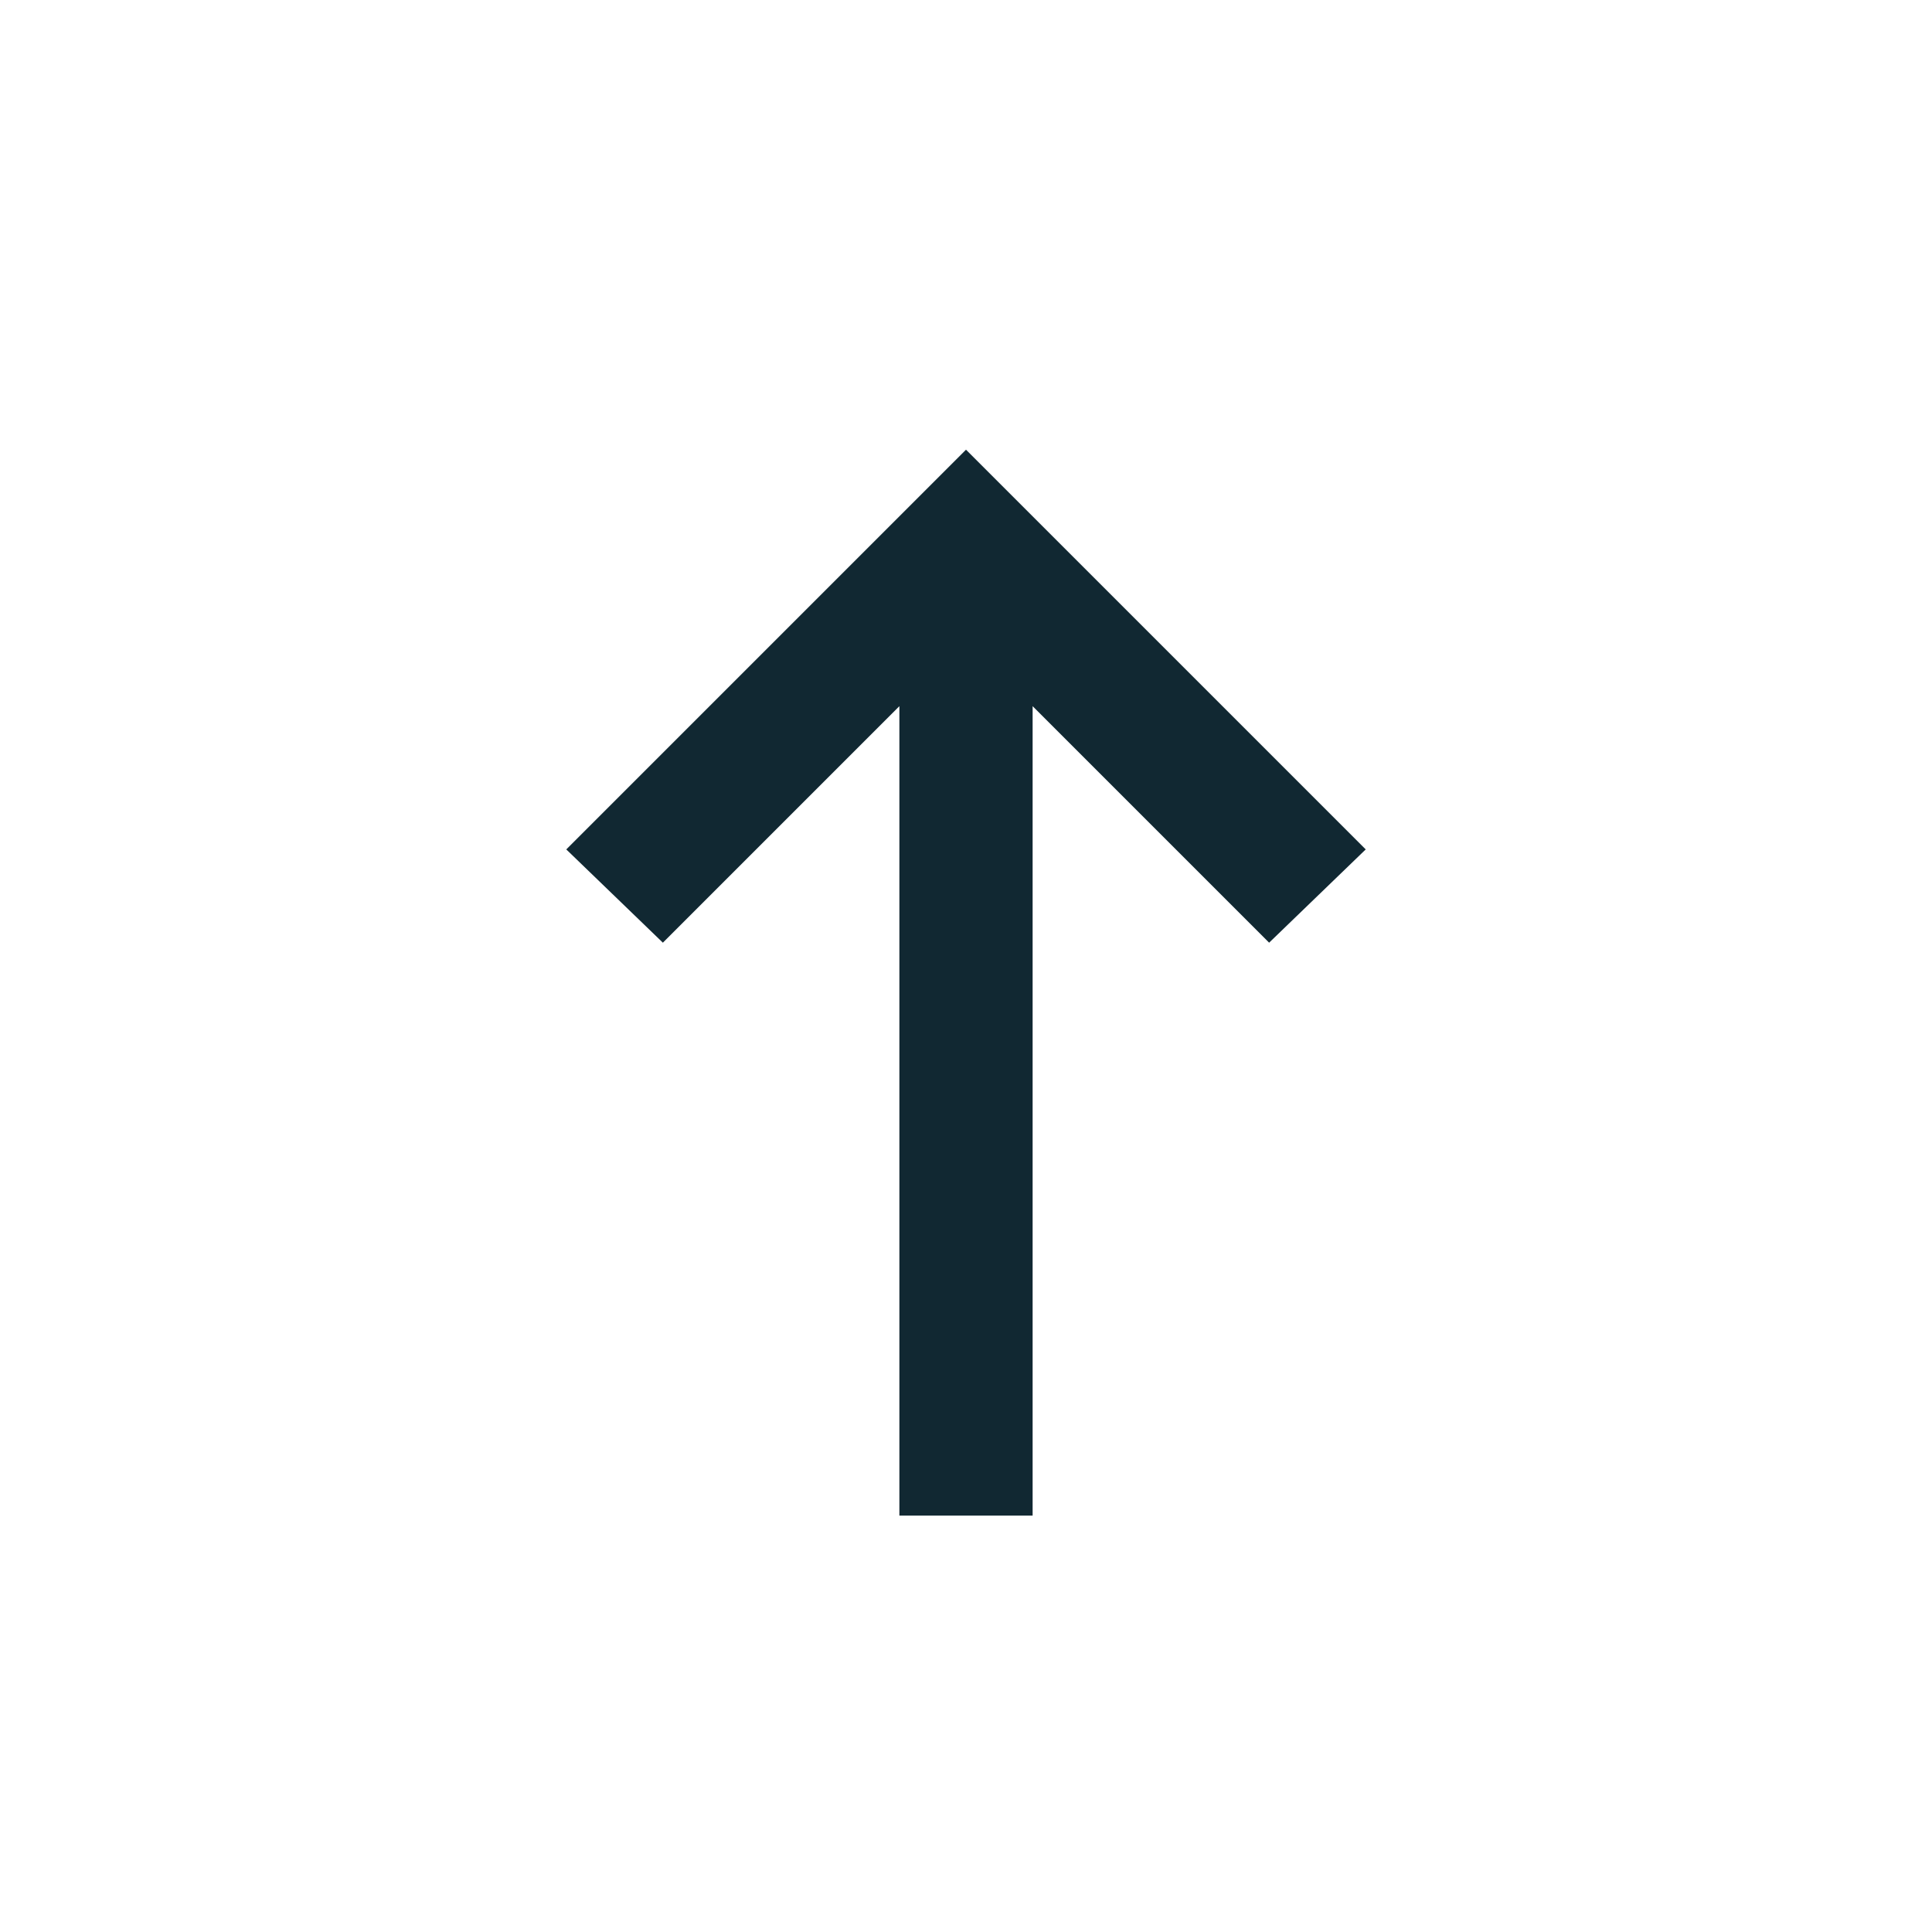 <svg width="100%" height="100%" style="overflow:visible;" preserveAspectRatio="none" viewBox="0 0 29 29" fill="none" xmlns="http://www.w3.org/2000/svg">
<path d="M20.5 12.75L19.05 14.15L15.5 10.6L15.5 22.75L13.5 22.75L13.5 10.6L9.95 14.15L8.5 12.75L14.5 6.75L20.5 12.75Z" fill="#112832"/>
</svg>
